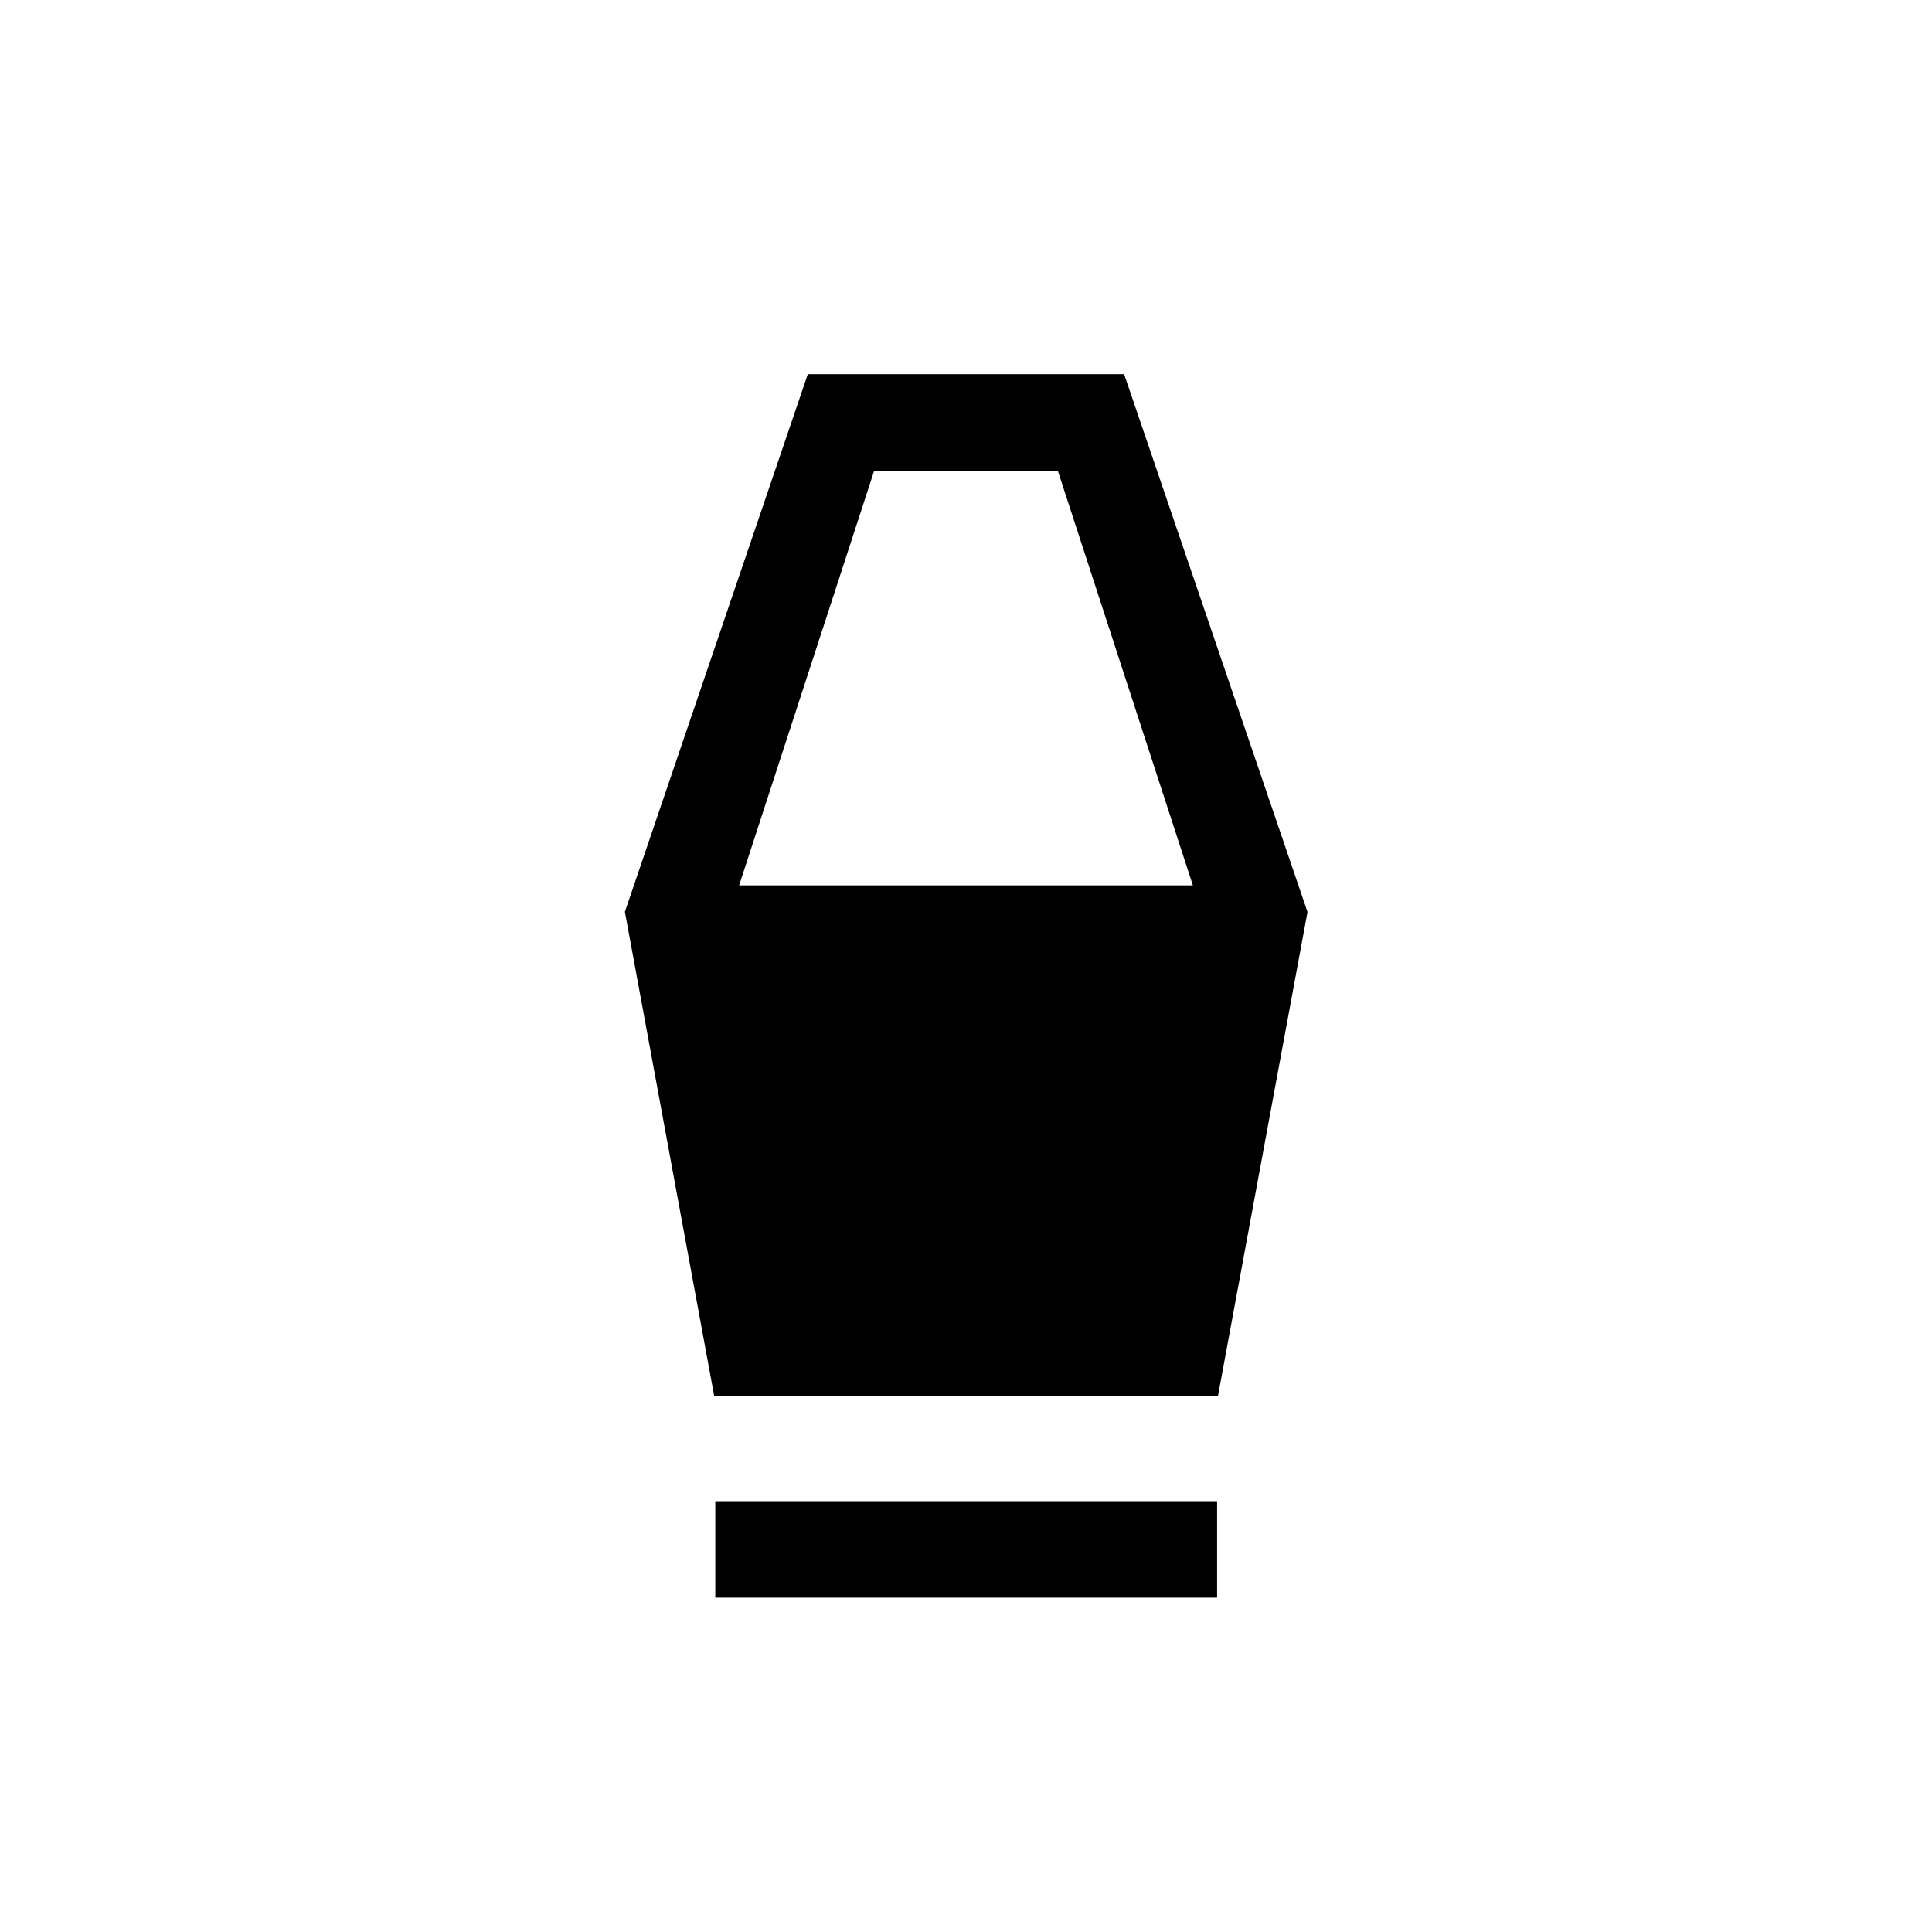 <svg xmlns="http://www.w3.org/2000/svg" height="20" viewBox="0 -960 960 960" width="20"><path d="M355.42-166.12v-47.96h249.35v47.96H355.42Zm-.5-100L310.5-506.91l90.89-267.16h157.18l91.12 267.23-44.53 240.72H354.92Zm12.35-253.95h225.46l-67.11-206.04h-91.24l-67.11 206.04Z"/></svg>